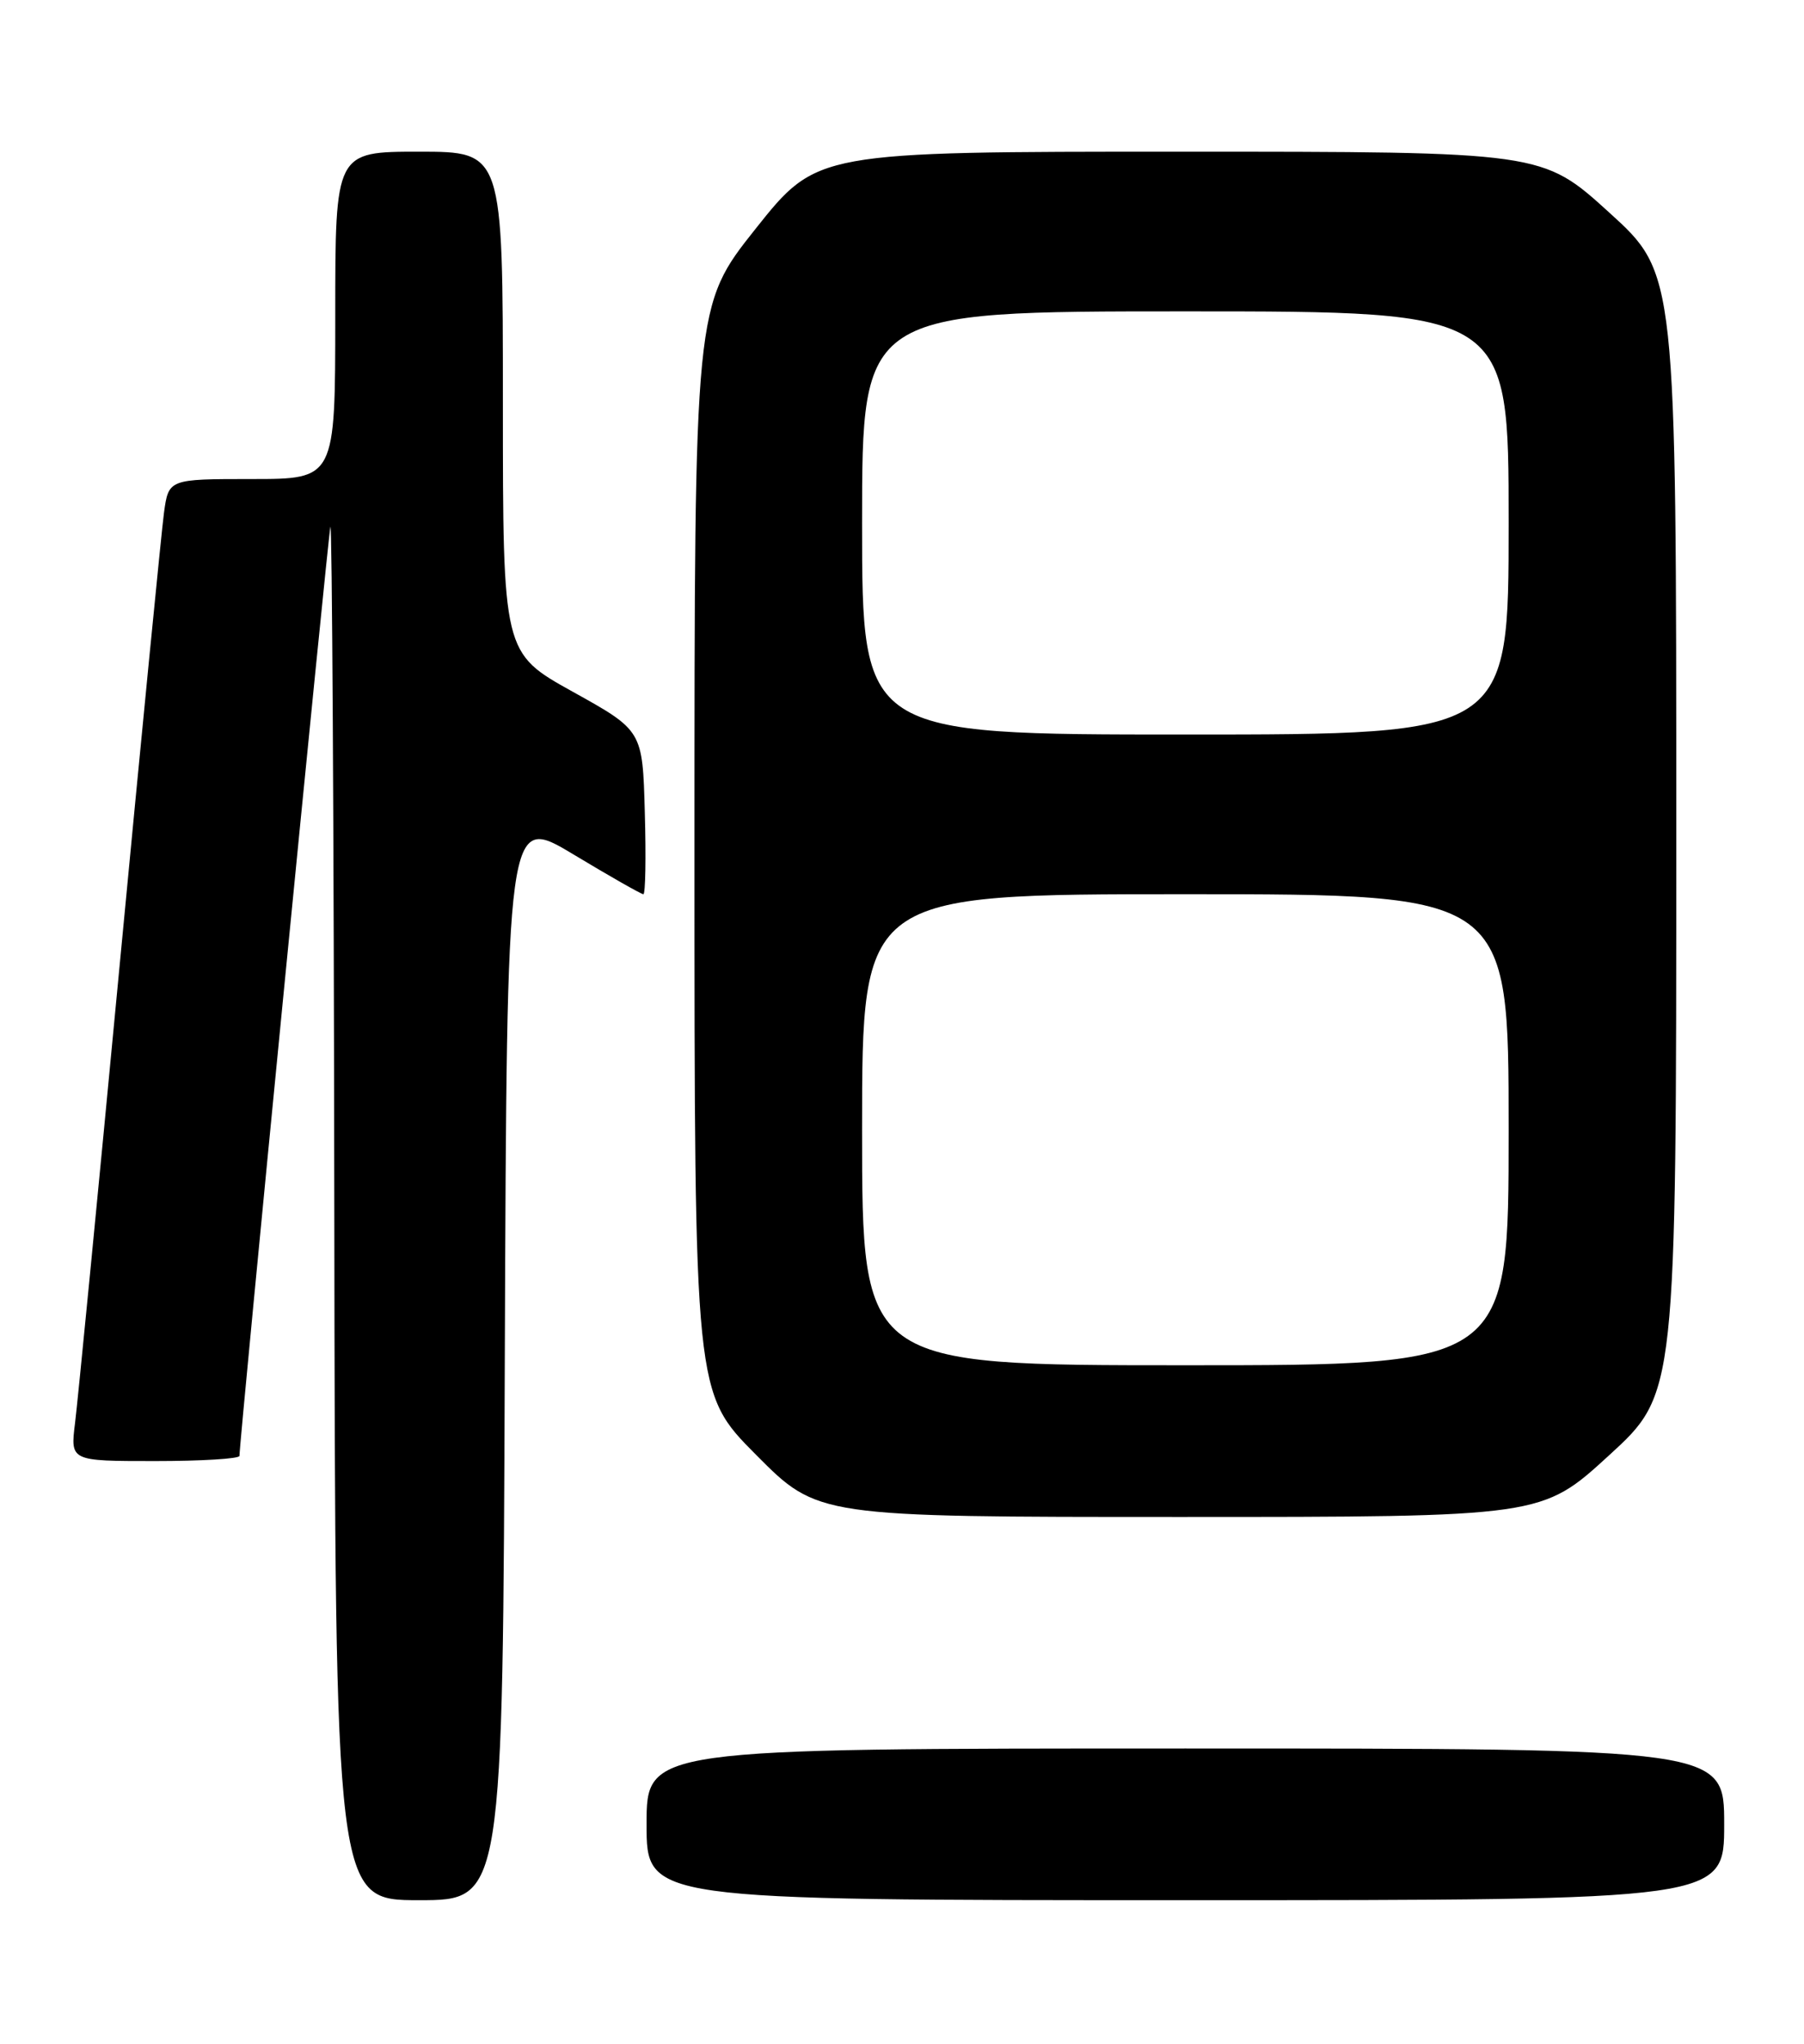 <?xml version="1.0" encoding="UTF-8" standalone="no"?>
<!DOCTYPE svg PUBLIC "-//W3C//DTD SVG 1.1//EN" "http://www.w3.org/Graphics/SVG/1.1/DTD/svg11.dtd" >
<svg xmlns="http://www.w3.org/2000/svg" xmlns:xlink="http://www.w3.org/1999/xlink" version="1.1" viewBox="0 0 226 256">
 <g >
 <path fill="currentColor"
d=" M 63.24 170.00 C 63.50 102.01 63.50 102.01 71.81 107.00 C 76.38 109.75 80.33 112.00 80.60 112.00 C 80.86 112.00 80.94 107.39 80.78 101.75 C 80.50 91.50 80.50 91.50 71.75 86.64 C 63.00 81.78 63.00 81.78 63.00 50.39 C 63.00 19.00 63.00 19.00 52.50 19.00 C 42.00 19.00 42.00 19.00 42.00 39.50 C 42.00 60.00 42.00 60.00 31.56 60.00 C 21.12 60.00 21.12 60.00 20.54 64.25 C 20.23 66.59 17.72 92.12 14.98 121.00 C 12.24 149.88 9.73 175.64 9.40 178.25 C 8.81 183.00 8.81 183.00 19.41 183.00 C 25.23 183.00 30.00 182.71 30.00 182.35 C 30.00 180.39 41.08 67.25 41.39 66.00 C 41.60 65.17 41.82 103.54 41.88 151.25 C 42.00 238.00 42.00 238.00 52.49 238.00 C 62.99 238.00 62.99 238.00 63.24 170.00 Z  M 216.00 228.50 C 216.00 219.00 216.00 219.00 148.50 219.00 C 81.00 219.00 81.00 219.00 81.00 228.50 C 81.00 238.00 81.00 238.00 148.50 238.00 C 216.00 238.00 216.00 238.00 216.00 228.50 Z  M 201.57 182.29 C 210.00 174.58 210.00 174.58 210.00 104.41 C 210.00 34.25 210.00 34.25 201.60 26.62 C 193.21 19.00 193.21 19.00 147.77 19.00 C 102.34 19.00 102.34 19.00 94.67 28.64 C 87.00 38.29 87.00 38.29 87.00 106.37 C 87.00 174.46 87.00 174.46 94.73 182.23 C 102.45 190.00 102.45 190.00 147.80 190.00 C 193.15 190.00 193.15 190.00 201.57 182.29 Z  M 108.00 141.50 C 108.00 112.00 108.00 112.00 148.50 112.00 C 189.00 112.00 189.00 112.00 189.00 141.50 C 189.00 171.00 189.00 171.00 148.50 171.00 C 108.00 171.00 108.00 171.00 108.00 141.50 Z  M 108.00 65.50 C 108.00 39.00 108.00 39.00 148.50 39.00 C 189.00 39.00 189.00 39.00 189.00 65.50 C 189.00 92.00 189.00 92.00 148.50 92.00 C 108.00 92.00 108.00 92.00 108.00 65.50 Z "/>
</g>
</svg>